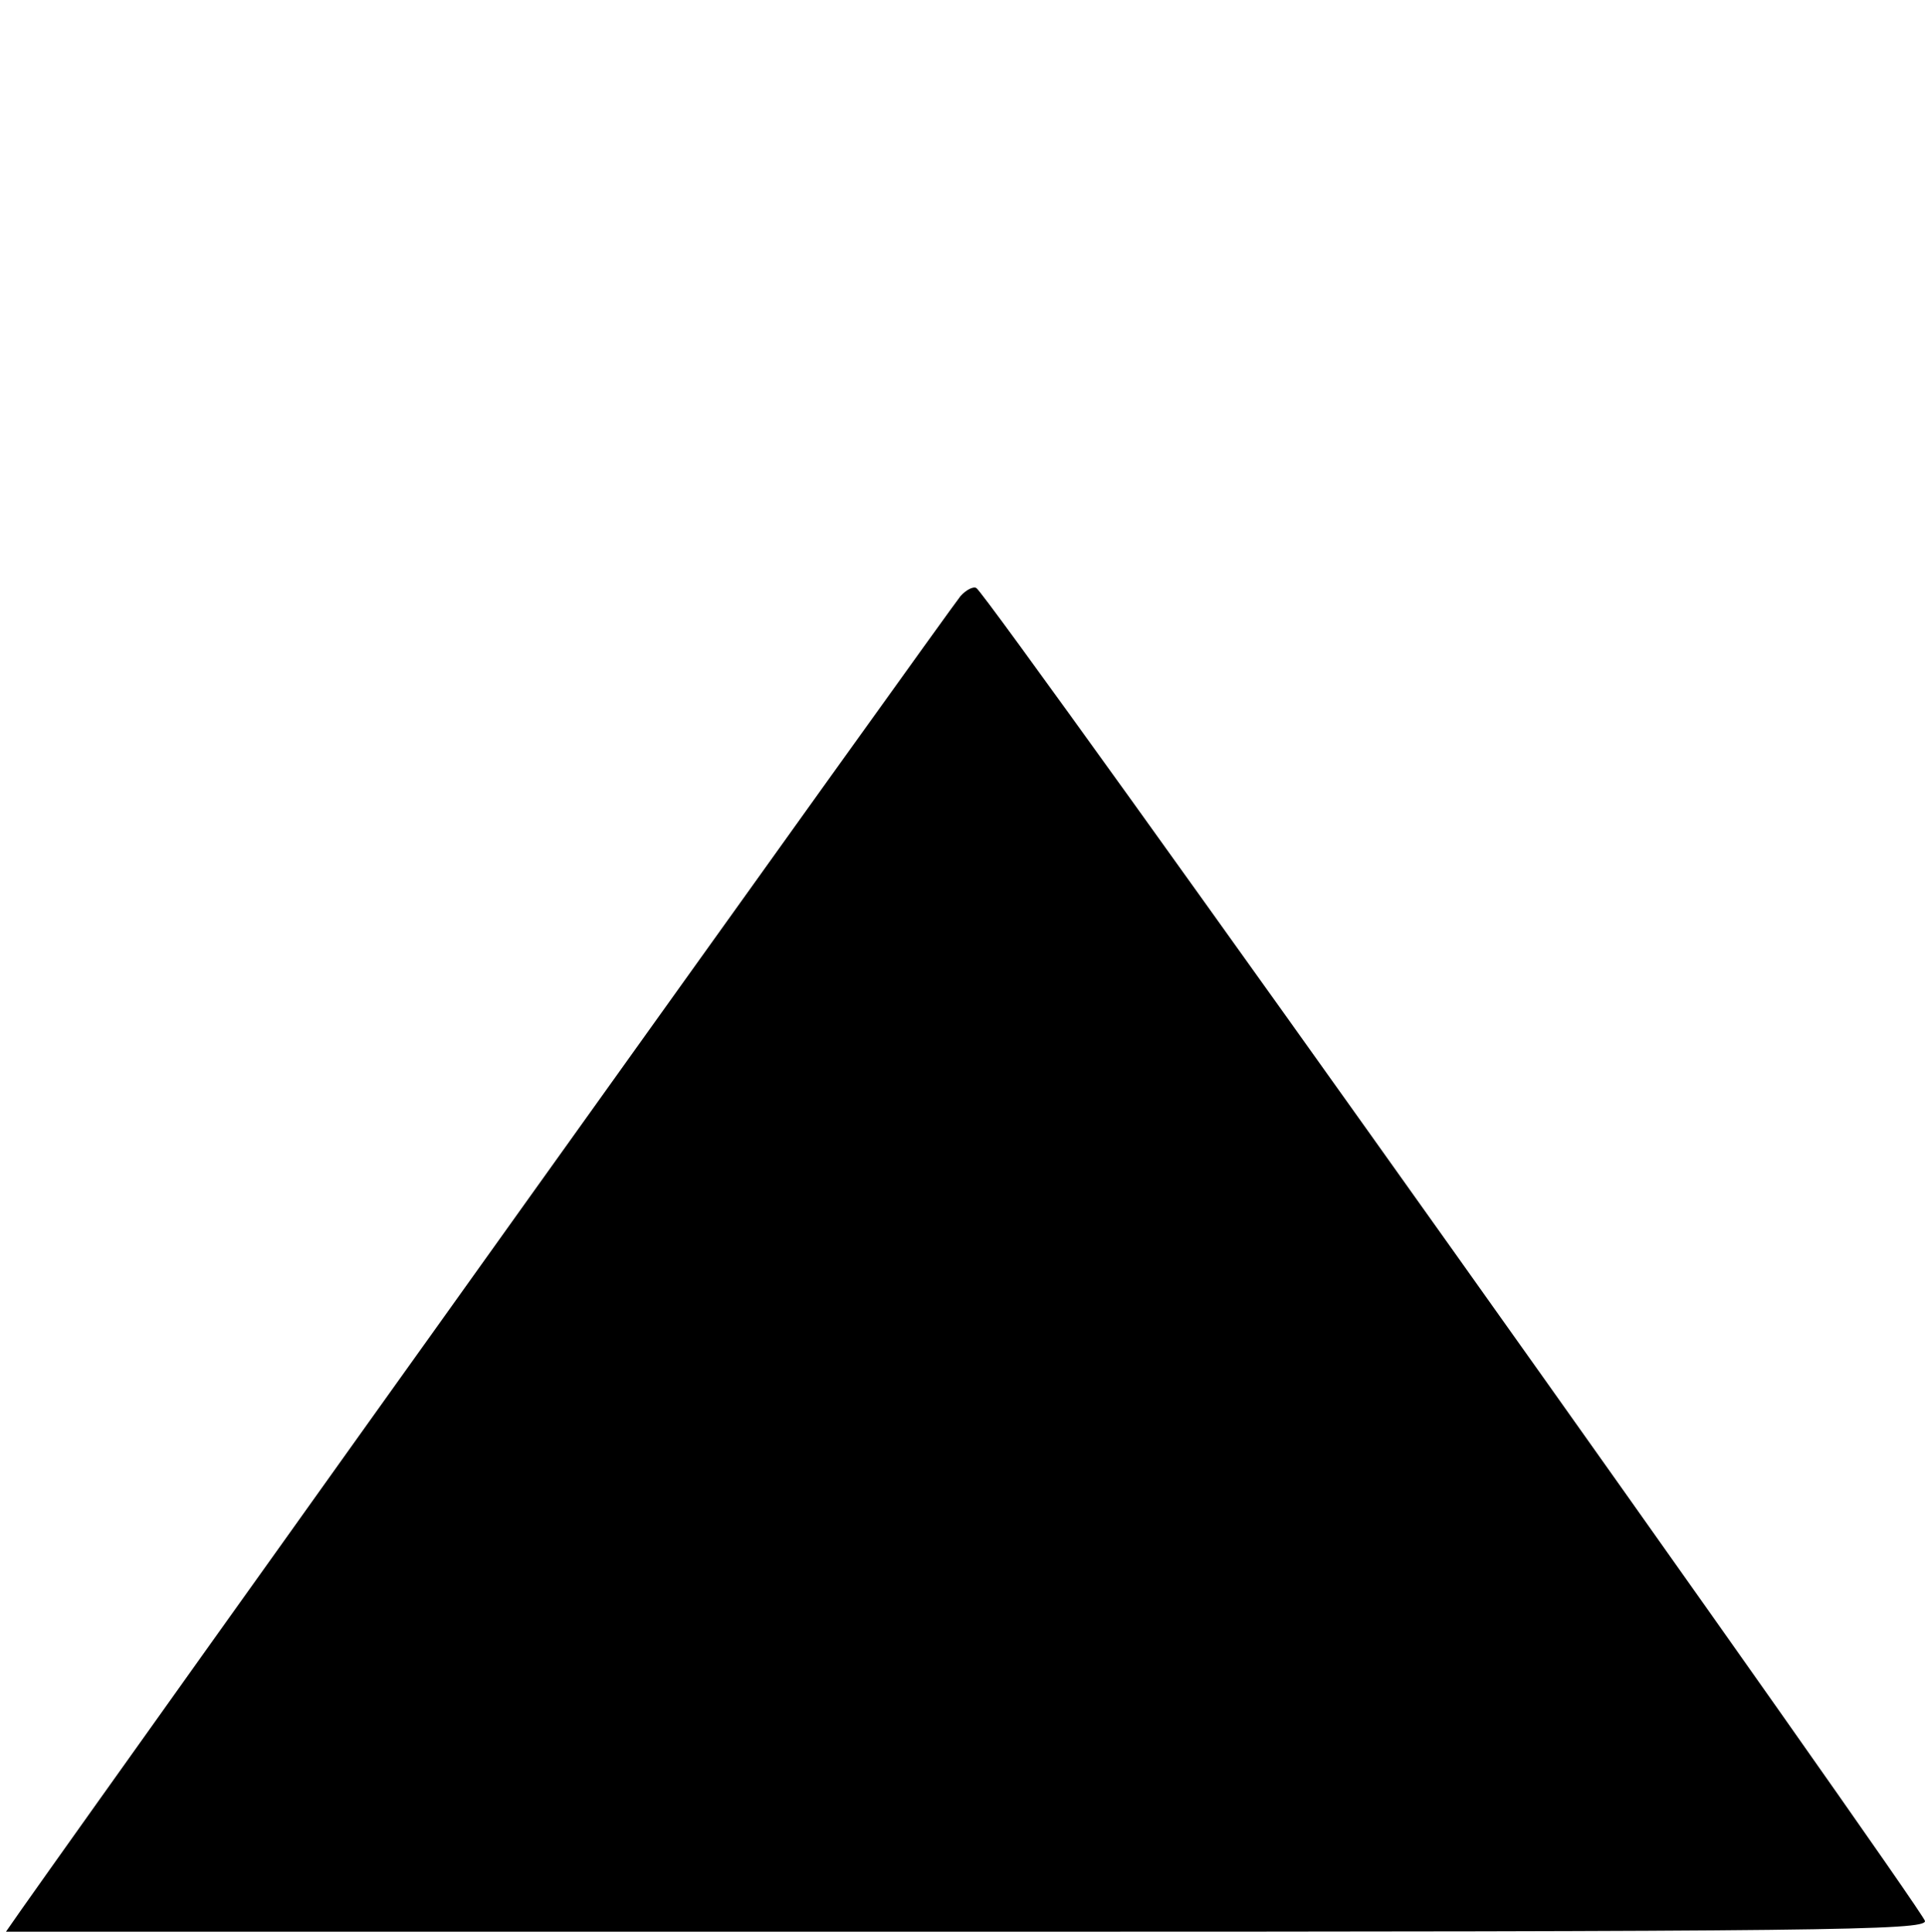 <?xml version="1.0" standalone="no"?>
<!DOCTYPE svg PUBLIC "-//W3C//DTD SVG 20010904//EN"
 "http://www.w3.org/TR/2001/REC-SVG-20010904/DTD/svg10.dtd">
<svg version="1.0" xmlns="http://www.w3.org/2000/svg"
 width="290pt" height="291pt" viewBox="0 0 290 291"
 preserveAspectRatio="xMidYMid meet">

<g transform="translate(0,291) scale(0.1,-0.1)"
fill="#000000" stroke="none">
<path d="M1447 2012 c-11 -12 -1243 -1735 -1415 -1979 l-23 -33 1445 0 c1301
0 1446 2 1446 16 0 14 -1410 1997 -1429 2008 -4 3 -15 -2 -24 -12z"/>
</g>
</svg>
